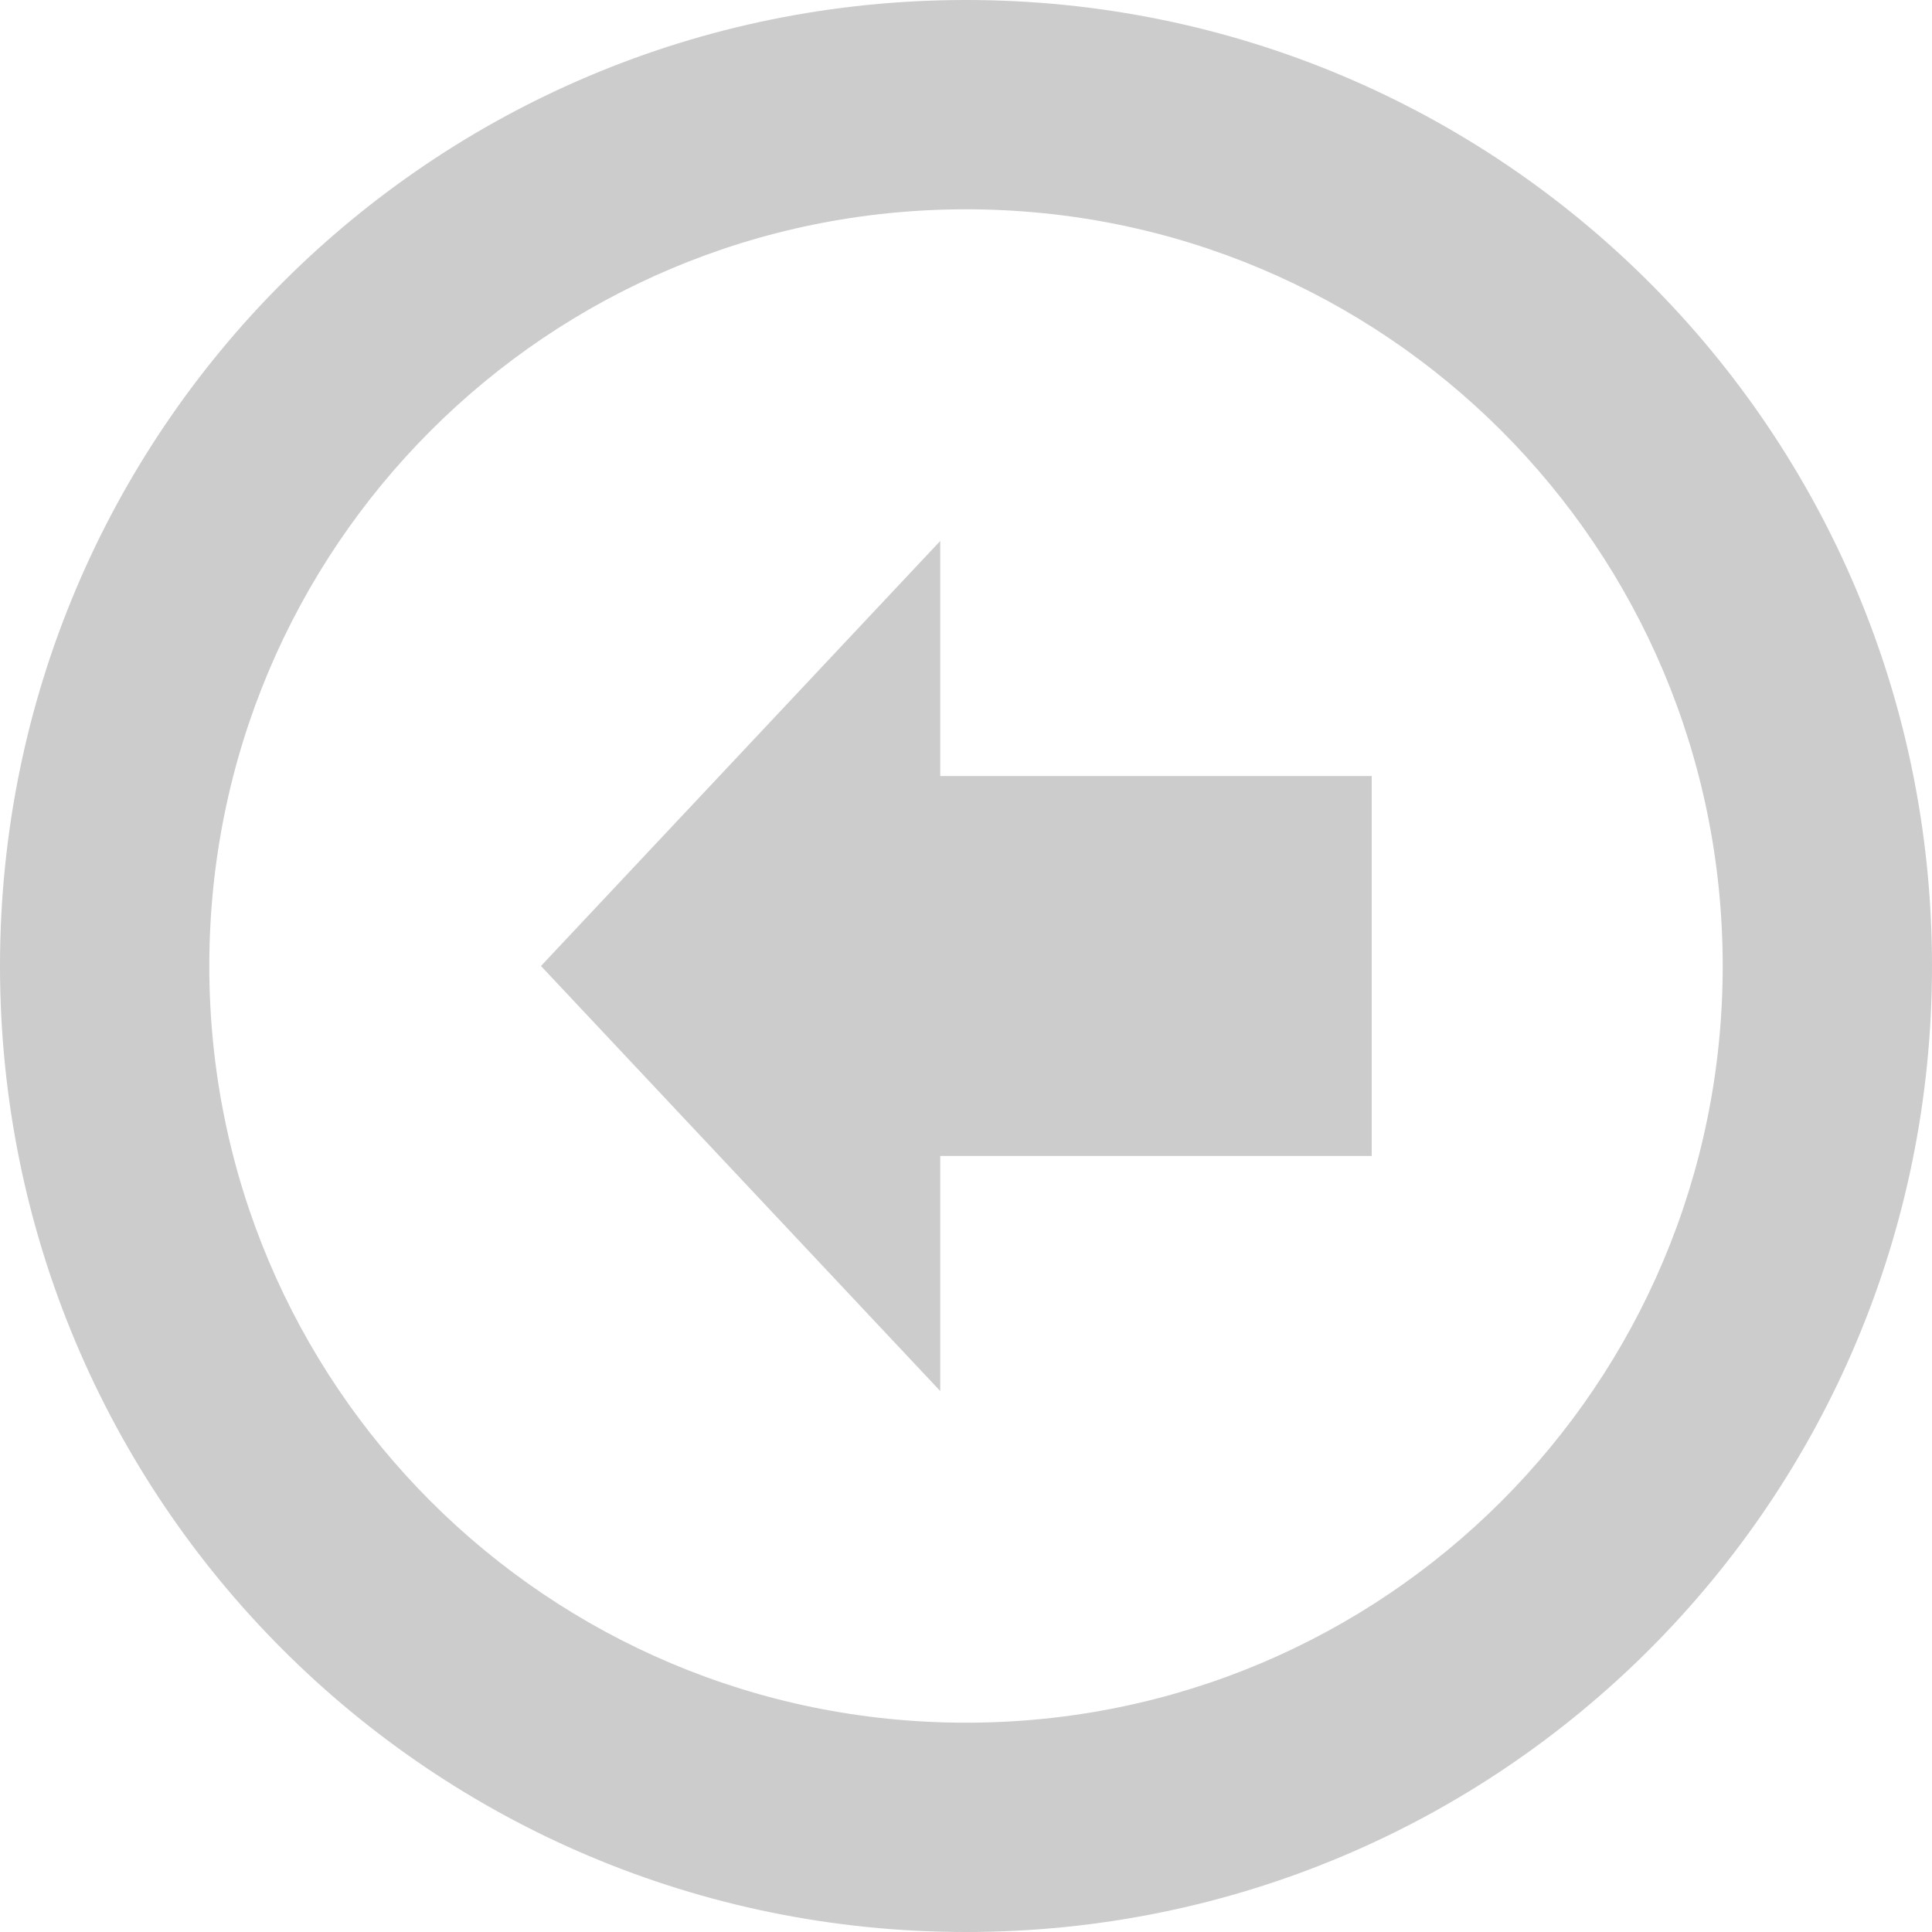 <?xml version="1.0" encoding="utf-8"?>
<!-- Generator: Adobe Illustrator 18.1.1, SVG Export Plug-In . SVG Version: 6.00 Build 0)  -->
<svg version="1.1" id="Arrow" xmlns="http://www.w3.org/2000/svg" xmlns:xlink="http://www.w3.org/1999/xlink" x="0px" y="0px"
	 viewBox="0 0 60 60" style="enable-background:new 0 0 60 60;" xml:space="preserve">
<style type="text/css">
	.st0{fill:#CCCCCC;}
</style>
<g>
	<path class="st0" d="M60,30C60,13.4,46.6,0,30,0C13.4,0,0,13.4,0,30c0,16.6,13.4,30,30,30C46.6,60,60,46.6,60,30z M6.5,30
		C6.5,17,17,6.5,30,6.5C43,6.5,53.5,17,53.5,30C53.5,43,43,53.5,30,53.5C17,53.5,6.5,43,6.5,30z M42.6,35.9V24.1H29.2v-7.3L16.8,30
		l12.4,13.2v-7.3H42.6z"/>
</g>
</svg>
